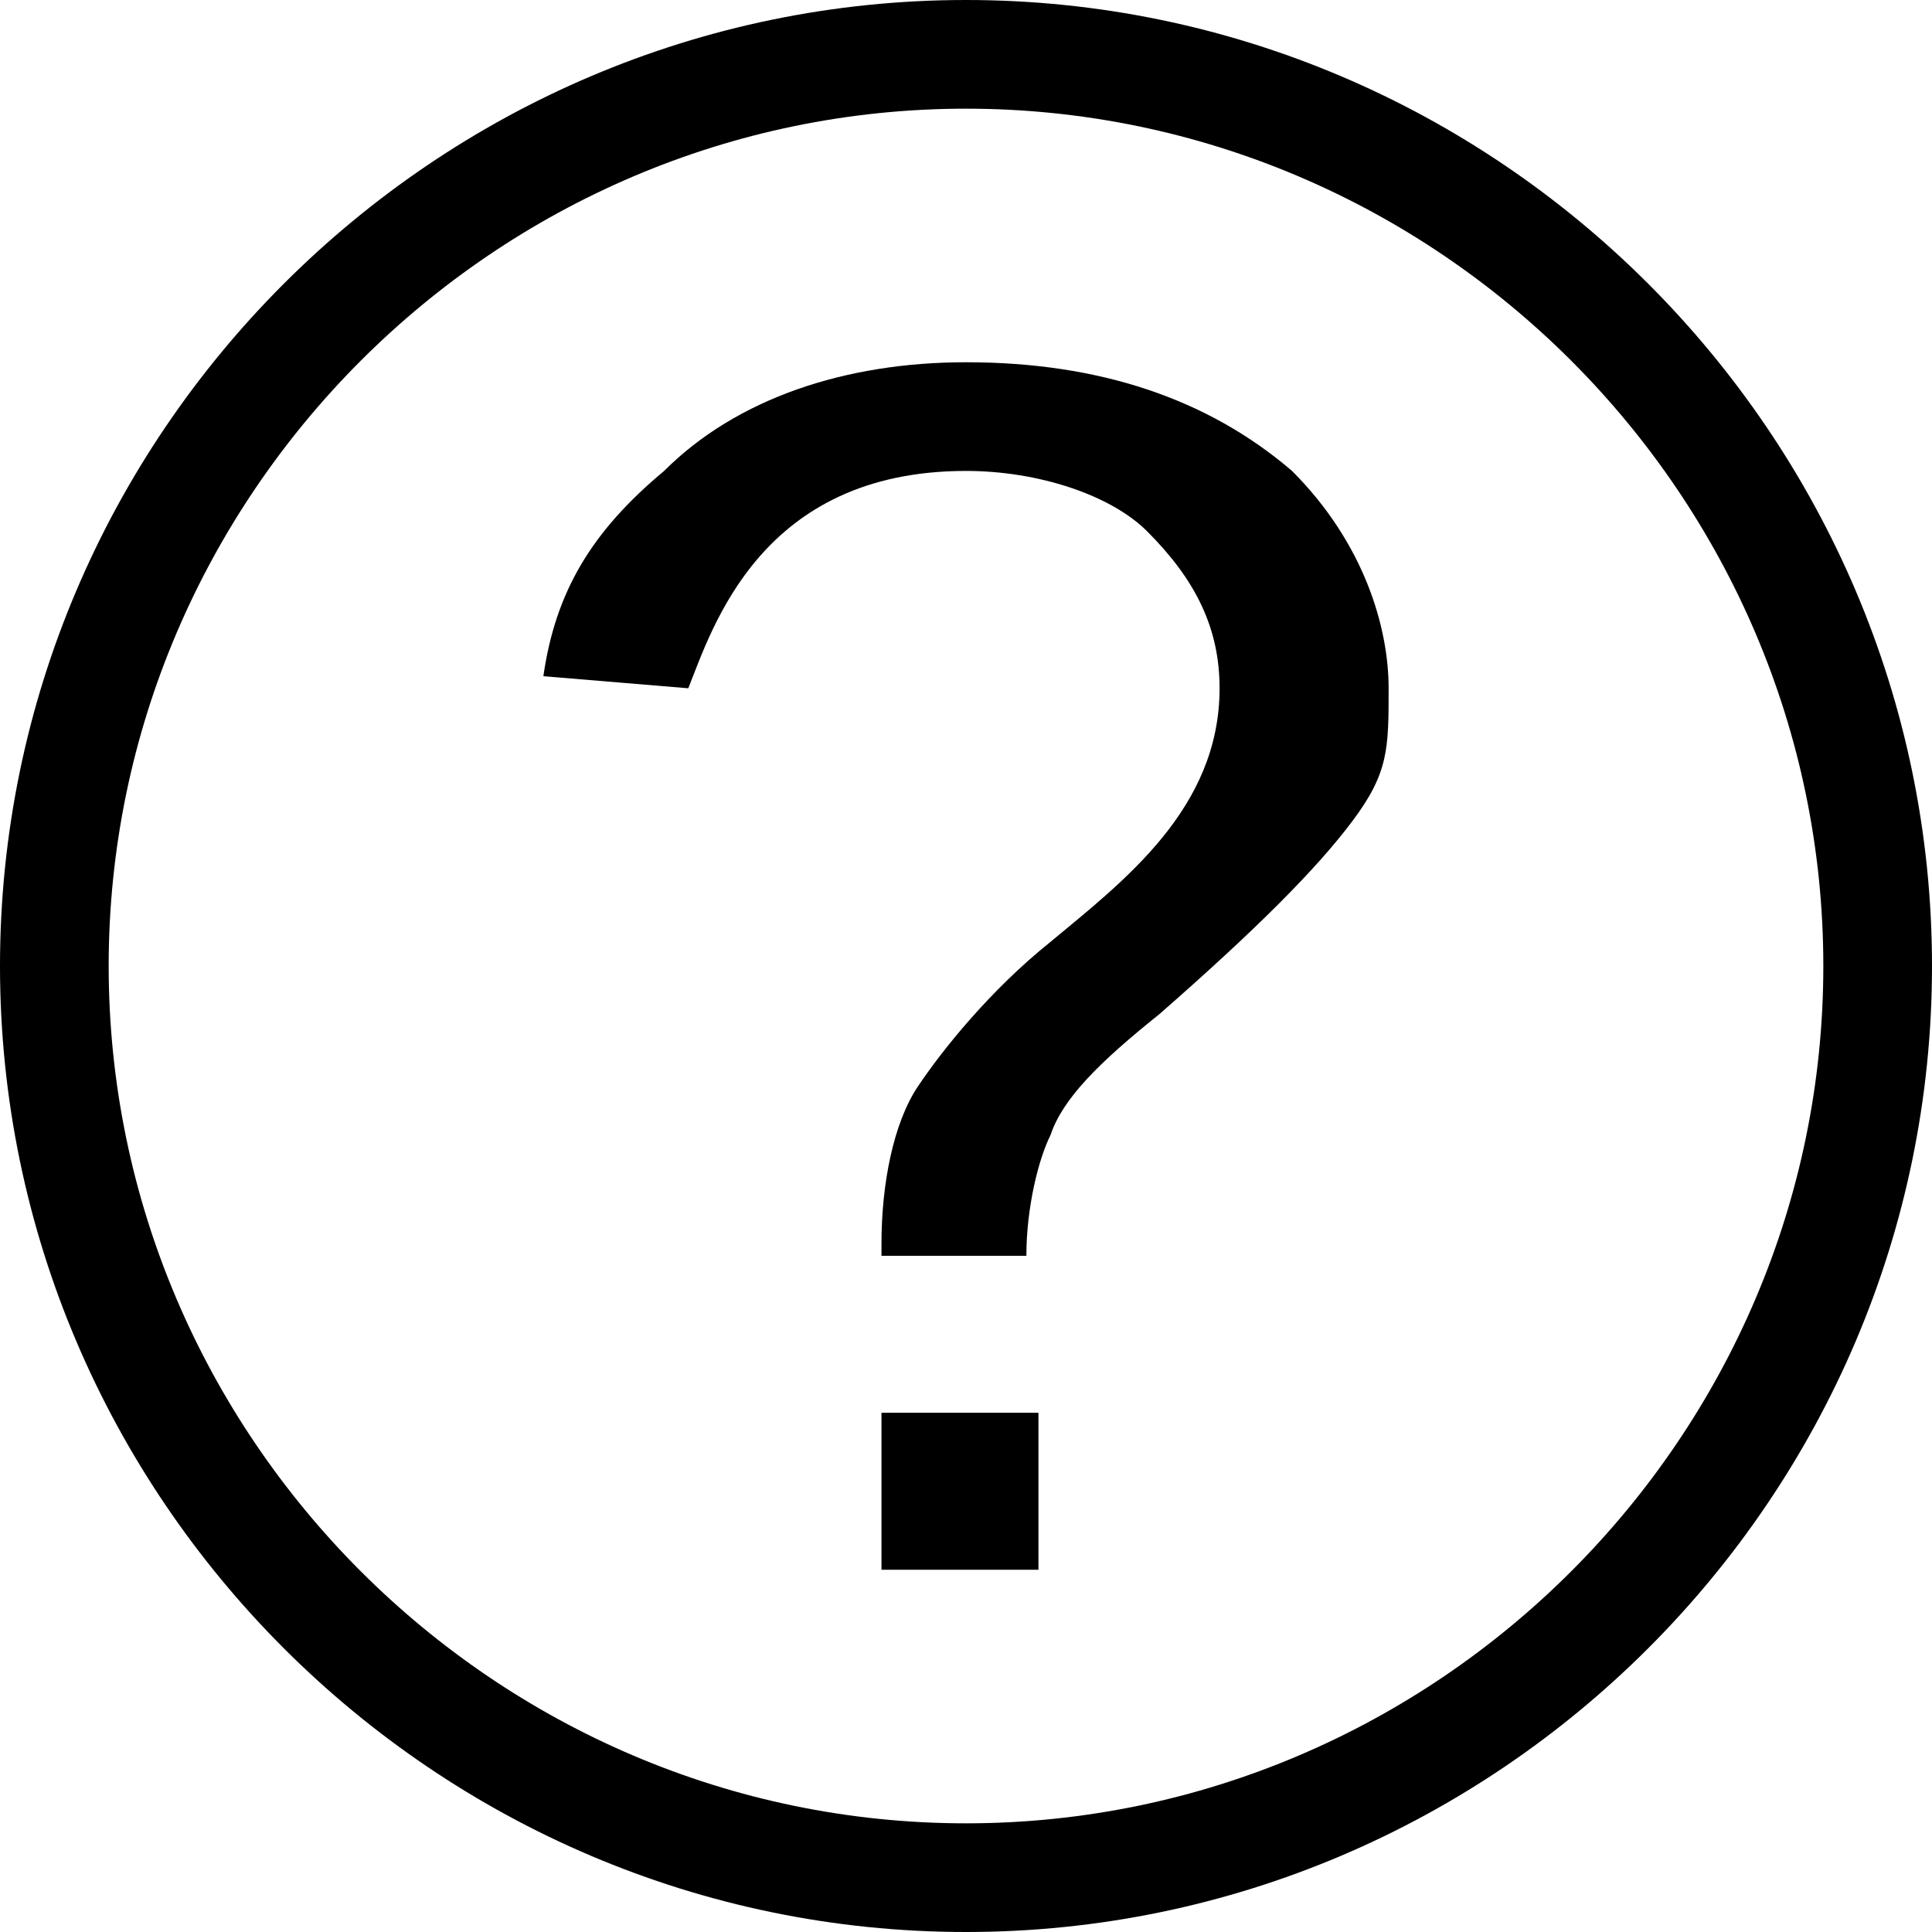 <?xml version="1.0" encoding="utf-8"?>
<!-- Generator: Adobe Illustrator 19.1.0, SVG Export Plug-In . SVG Version: 6.00 Build 0)  -->
<!DOCTYPE svg PUBLIC "-//W3C//DTD SVG 1.1//EN" "http://www.w3.org/Graphics/SVG/1.1/DTD/svg11.dtd">
<svg version="1.1" id="Layer_1" xmlns="http://www.w3.org/2000/svg" xmlns:xlink="http://www.w3.org/1999/xlink" x="0px" y="0px"
	 viewBox="0 0 16 16" style="enable-background:new 0 0 16 16;" xml:space="preserve">
<g>
	<g>
		<path style="" d="M8,16c-4.4,0-8-3.6-8-8s3.6-8,8-8s8,3.6,8,8S12.4,16,8,16z M8,0.9C4.1,0.9,0.9,4.1,0.9,8
			s3.2,7.1,7.1,7.1s7.1-3.2,7.1-7.1S11.9,0.9,8,0.9z"/>
	</g>
</g>
<g>
	<path style="" d="M10.7,3.9C10,3.3,9.1,3,8,3C7,3,6.1,3.3,5.5,3.9c-0.6,0.5-0.9,1-1,1.7l1.2,0.1
		C5.9,5.2,6.3,3.9,8,3.9c0.6,0,1.2,0.2,1.5,0.5c0.4,0.4,0.6,0.8,0.6,1.3c0,1-0.8,1.6-1.4,2.1C8.2,8.2,7.8,8.7,7.6,9
		c-0.2,0.3-0.3,0.8-0.3,1.3v0.1h1.2c0-0.4,0.1-0.8,0.2-1c0.1-0.3,0.4-0.6,0.9-1c0.8-0.7,1.3-1.2,1.6-1.6s0.3-0.6,0.3-1.1
		S11.3,4.5,10.7,3.9z"/>
	<rect x="7.3" y="11.7" style="" width="1.3" height="1.3"/>
</g>
</svg>
